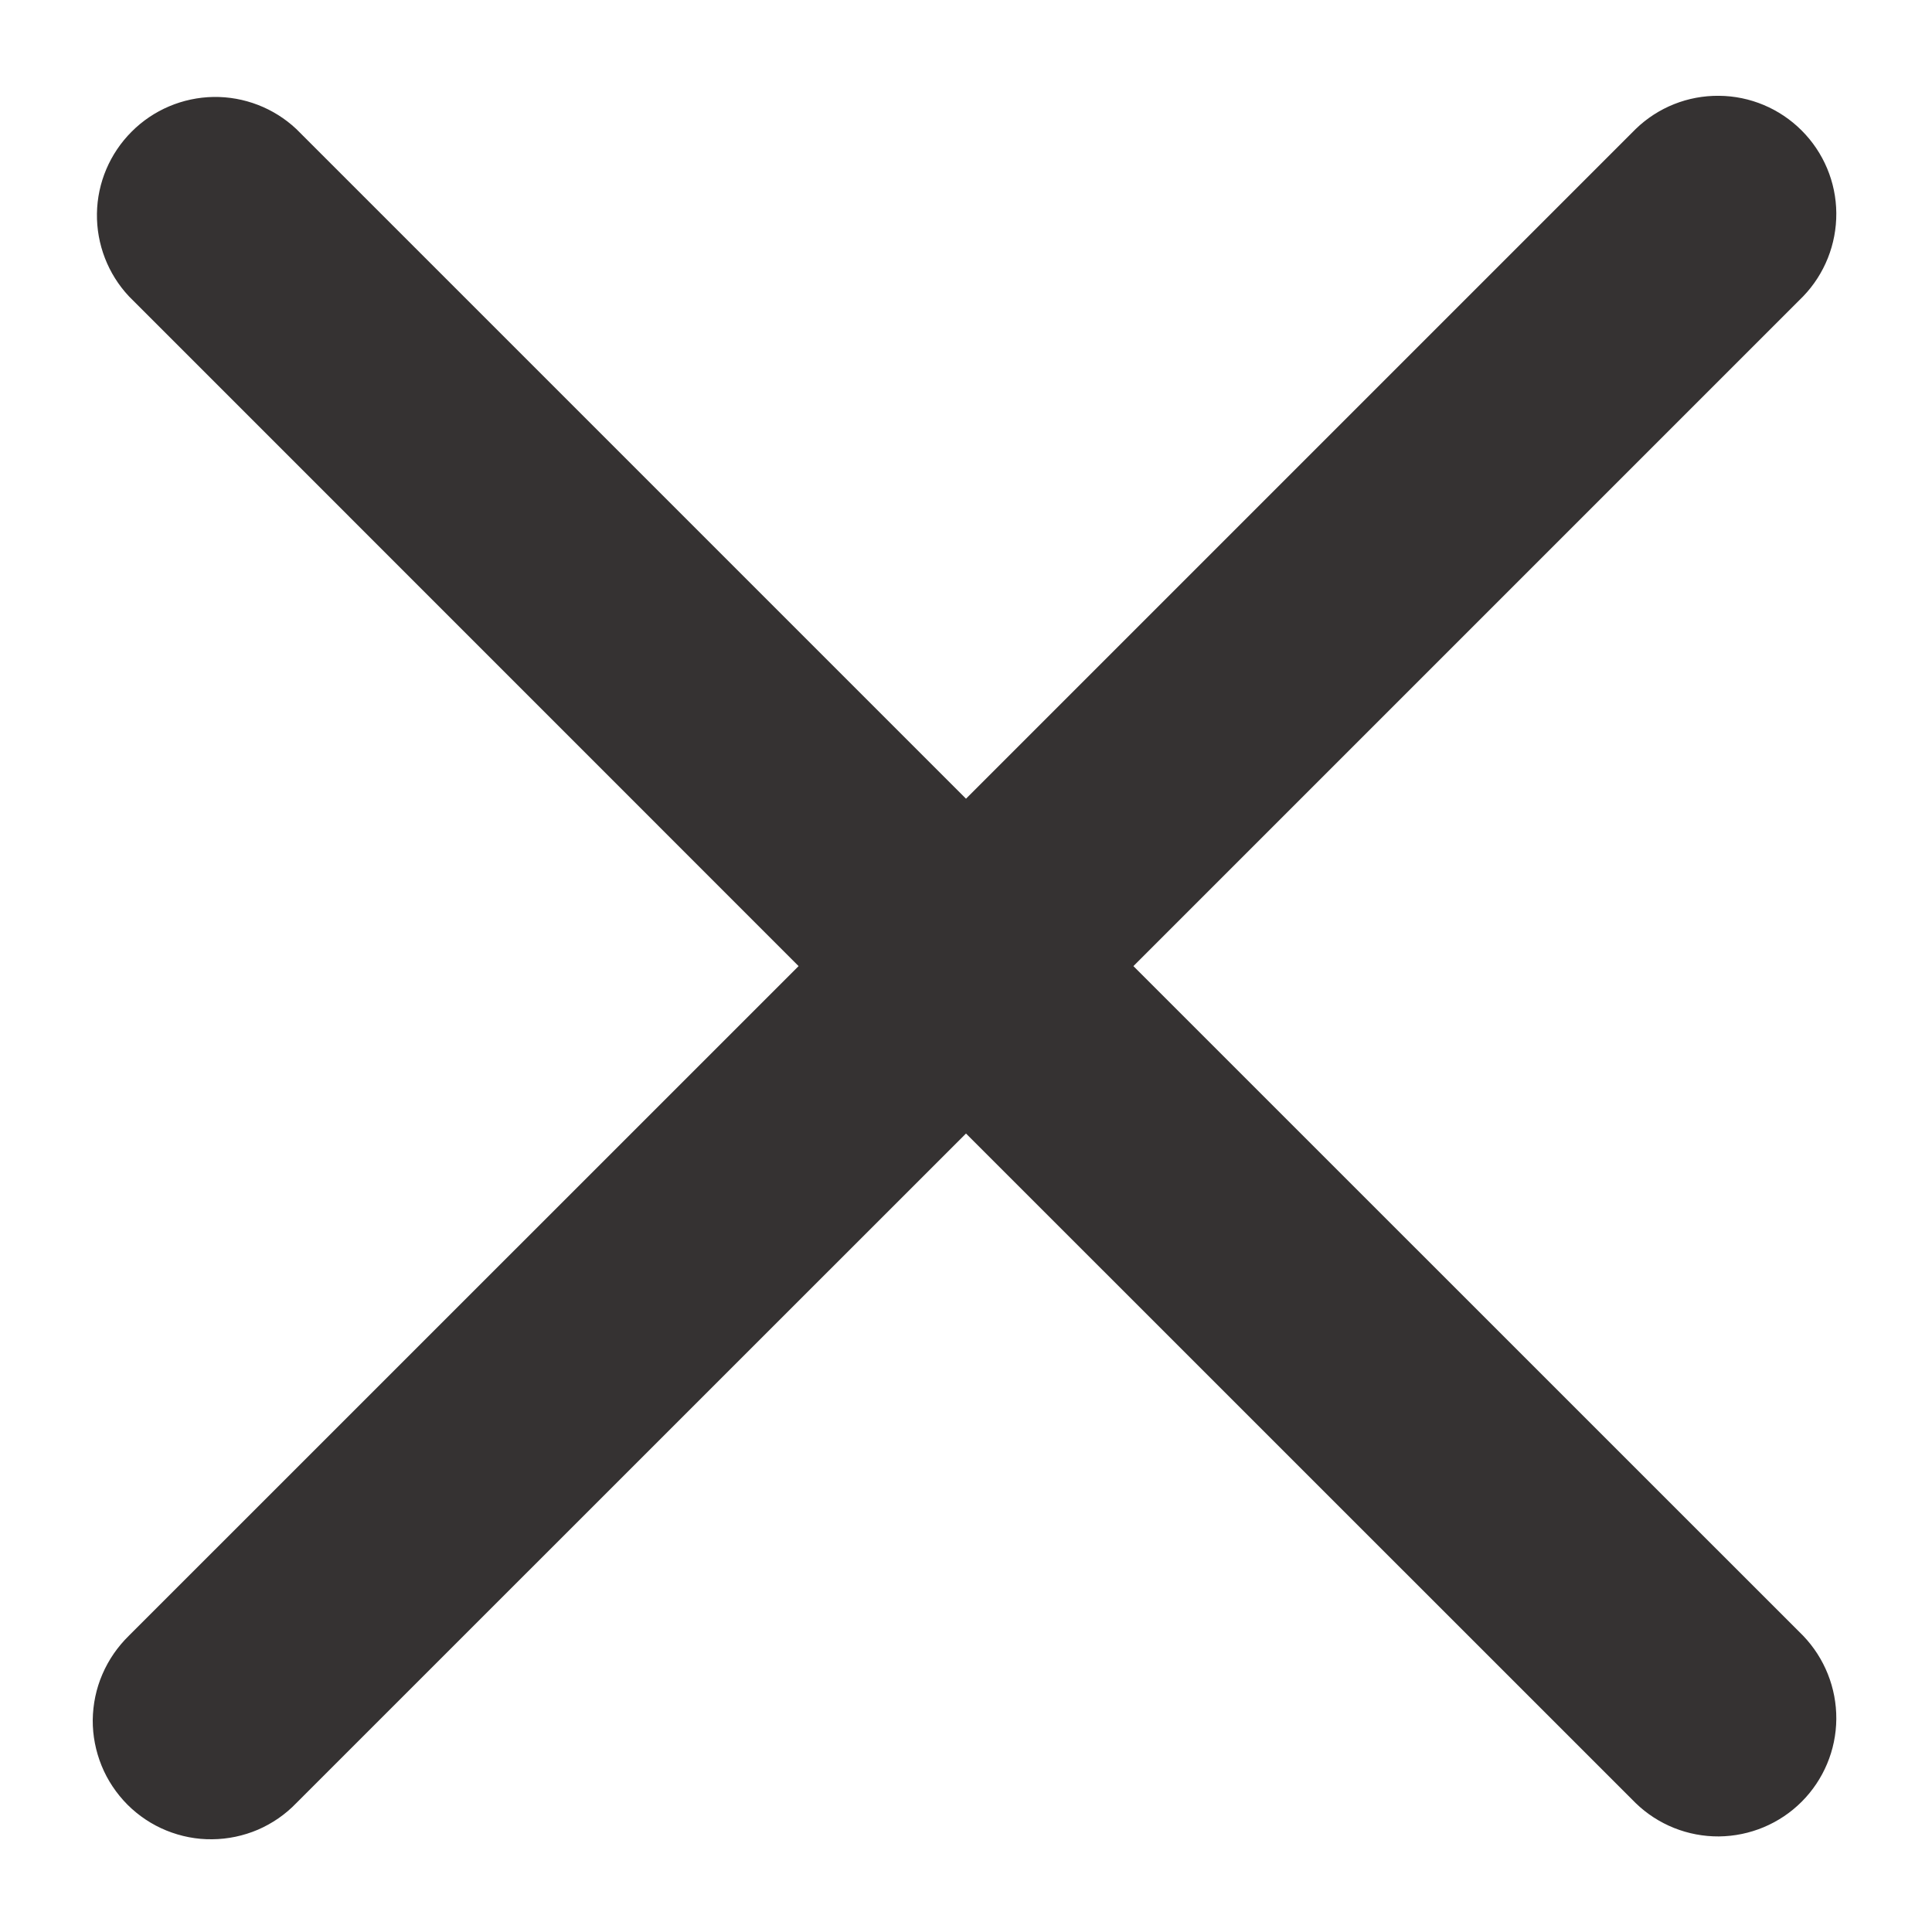 <svg width="17" height="17" viewBox="0 0 17 17" fill="none" xmlns="http://www.w3.org/2000/svg">
<path fill-rule="evenodd" clip-rule="evenodd" d="M8.5 9.974L14.393 15.866C14.589 16.056 14.852 16.161 15.126 16.159C15.399 16.156 15.66 16.047 15.853 15.854C16.046 15.661 16.156 15.399 16.158 15.126C16.16 14.853 16.055 14.59 15.866 14.393L9.973 8.501L15.866 2.608C16.055 2.412 16.16 2.149 16.158 1.875C16.156 1.602 16.046 1.341 15.853 1.148C15.66 0.955 15.399 0.845 15.126 0.843C14.852 0.84 14.589 0.945 14.393 1.135L8.5 7.028L2.607 1.135C2.41 0.95 2.148 0.849 1.878 0.853C1.607 0.858 1.349 0.967 1.158 1.159C0.967 1.35 0.857 1.608 0.853 1.879C0.849 2.149 0.95 2.411 1.135 2.608L7.027 8.501L1.134 14.393C1.035 14.49 0.956 14.604 0.901 14.732C0.846 14.859 0.818 14.995 0.816 15.134C0.815 15.272 0.842 15.409 0.894 15.537C0.946 15.665 1.024 15.781 1.121 15.879C1.219 15.977 1.336 16.055 1.464 16.107C1.592 16.159 1.729 16.186 1.867 16.184C2.005 16.183 2.142 16.154 2.269 16.1C2.396 16.045 2.511 15.966 2.607 15.866L8.5 9.974Z" fill="#353232"/>
</svg>
